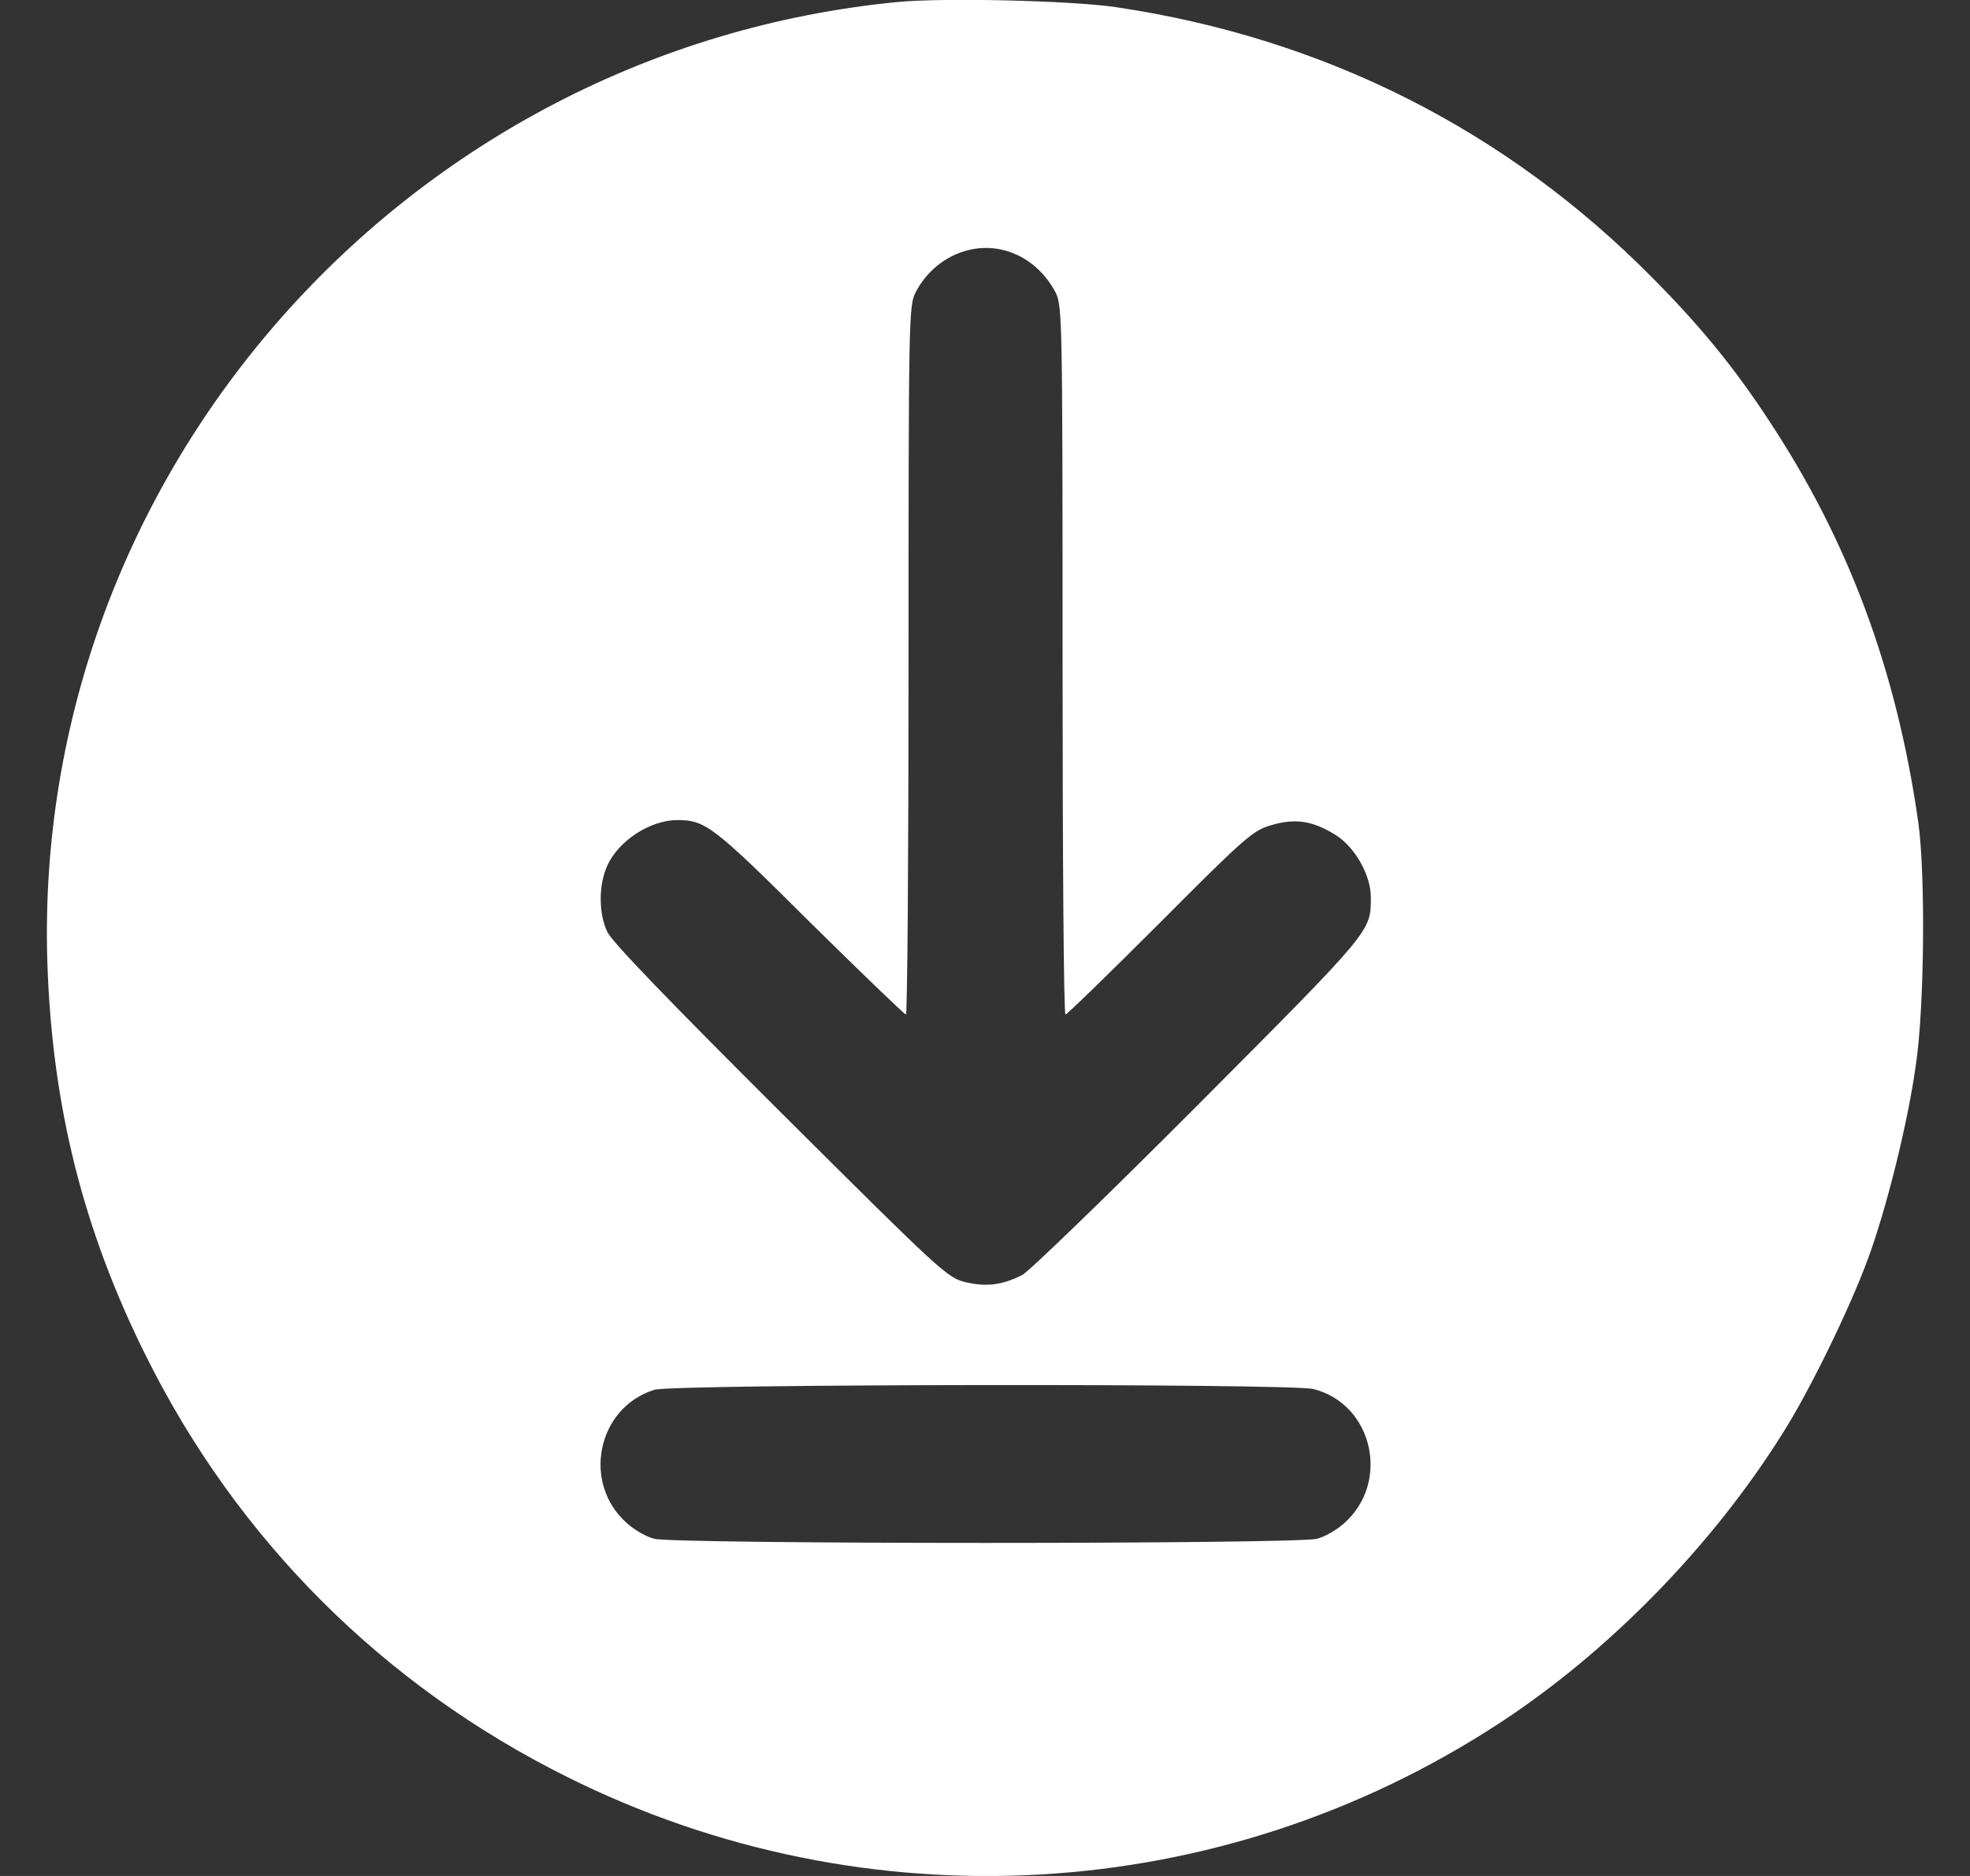 <svg width="21" height="20" viewBox="0 0 21 20" fill="none" xmlns="http://www.w3.org/2000/svg">
<rect x="0" y="0" width="21" height="20" fill="#333333" stroke="none"/>
<path d="M9.571 0.021C4.33 0.53 0.337 5.039 0.505 10.268C0.556 11.79 0.885 13.108 1.553 14.45C2.527 16.413 4.084 17.97 6.051 18.947C9.239 20.535 13.009 20.316 15.982 18.372C17.143 17.614 18.246 16.487 18.997 15.29C19.286 14.837 19.717 13.953 19.912 13.421C20.112 12.881 20.342 11.95 20.424 11.344C20.515 10.73 20.526 9.306 20.448 8.763C20.217 7.14 19.701 5.755 18.844 4.464C18.485 3.917 18.121 3.471 17.612 2.959C16.052 1.382 14.112 0.405 11.894 0.076C11.417 0.006 10.072 -0.026 9.571 0.021ZM10.811 2.704C10.995 2.779 11.155 2.931 11.253 3.119C11.323 3.26 11.327 3.401 11.327 7.042C11.327 9.119 11.339 10.816 11.358 10.816C11.374 10.816 11.828 10.374 12.364 9.838C13.271 8.927 13.357 8.853 13.549 8.798C13.807 8.72 13.998 8.751 14.241 8.904C14.444 9.033 14.613 9.33 14.613 9.565C14.613 9.932 14.636 9.905 12.782 11.767C11.82 12.732 10.971 13.554 10.897 13.593C10.686 13.699 10.521 13.722 10.299 13.671C10.099 13.624 10.048 13.577 8.32 11.856C7.131 10.671 6.524 10.042 6.474 9.936C6.38 9.737 6.38 9.435 6.474 9.228C6.595 8.962 6.931 8.743 7.221 8.743C7.518 8.743 7.604 8.806 8.629 9.827C9.18 10.37 9.642 10.816 9.657 10.816C9.673 10.816 9.685 9.119 9.685 7.042C9.685 3.401 9.688 3.26 9.759 3.119C9.966 2.72 10.42 2.54 10.811 2.704ZM14.002 14.809C14.636 14.97 14.824 15.803 14.327 16.241C14.249 16.311 14.12 16.386 14.038 16.405C13.834 16.464 7.178 16.464 6.974 16.405C6.892 16.386 6.763 16.311 6.685 16.241C6.2 15.815 6.364 15.009 6.974 14.817C7.178 14.755 13.756 14.747 14.002 14.809Z" fill="white"/>
</svg>
